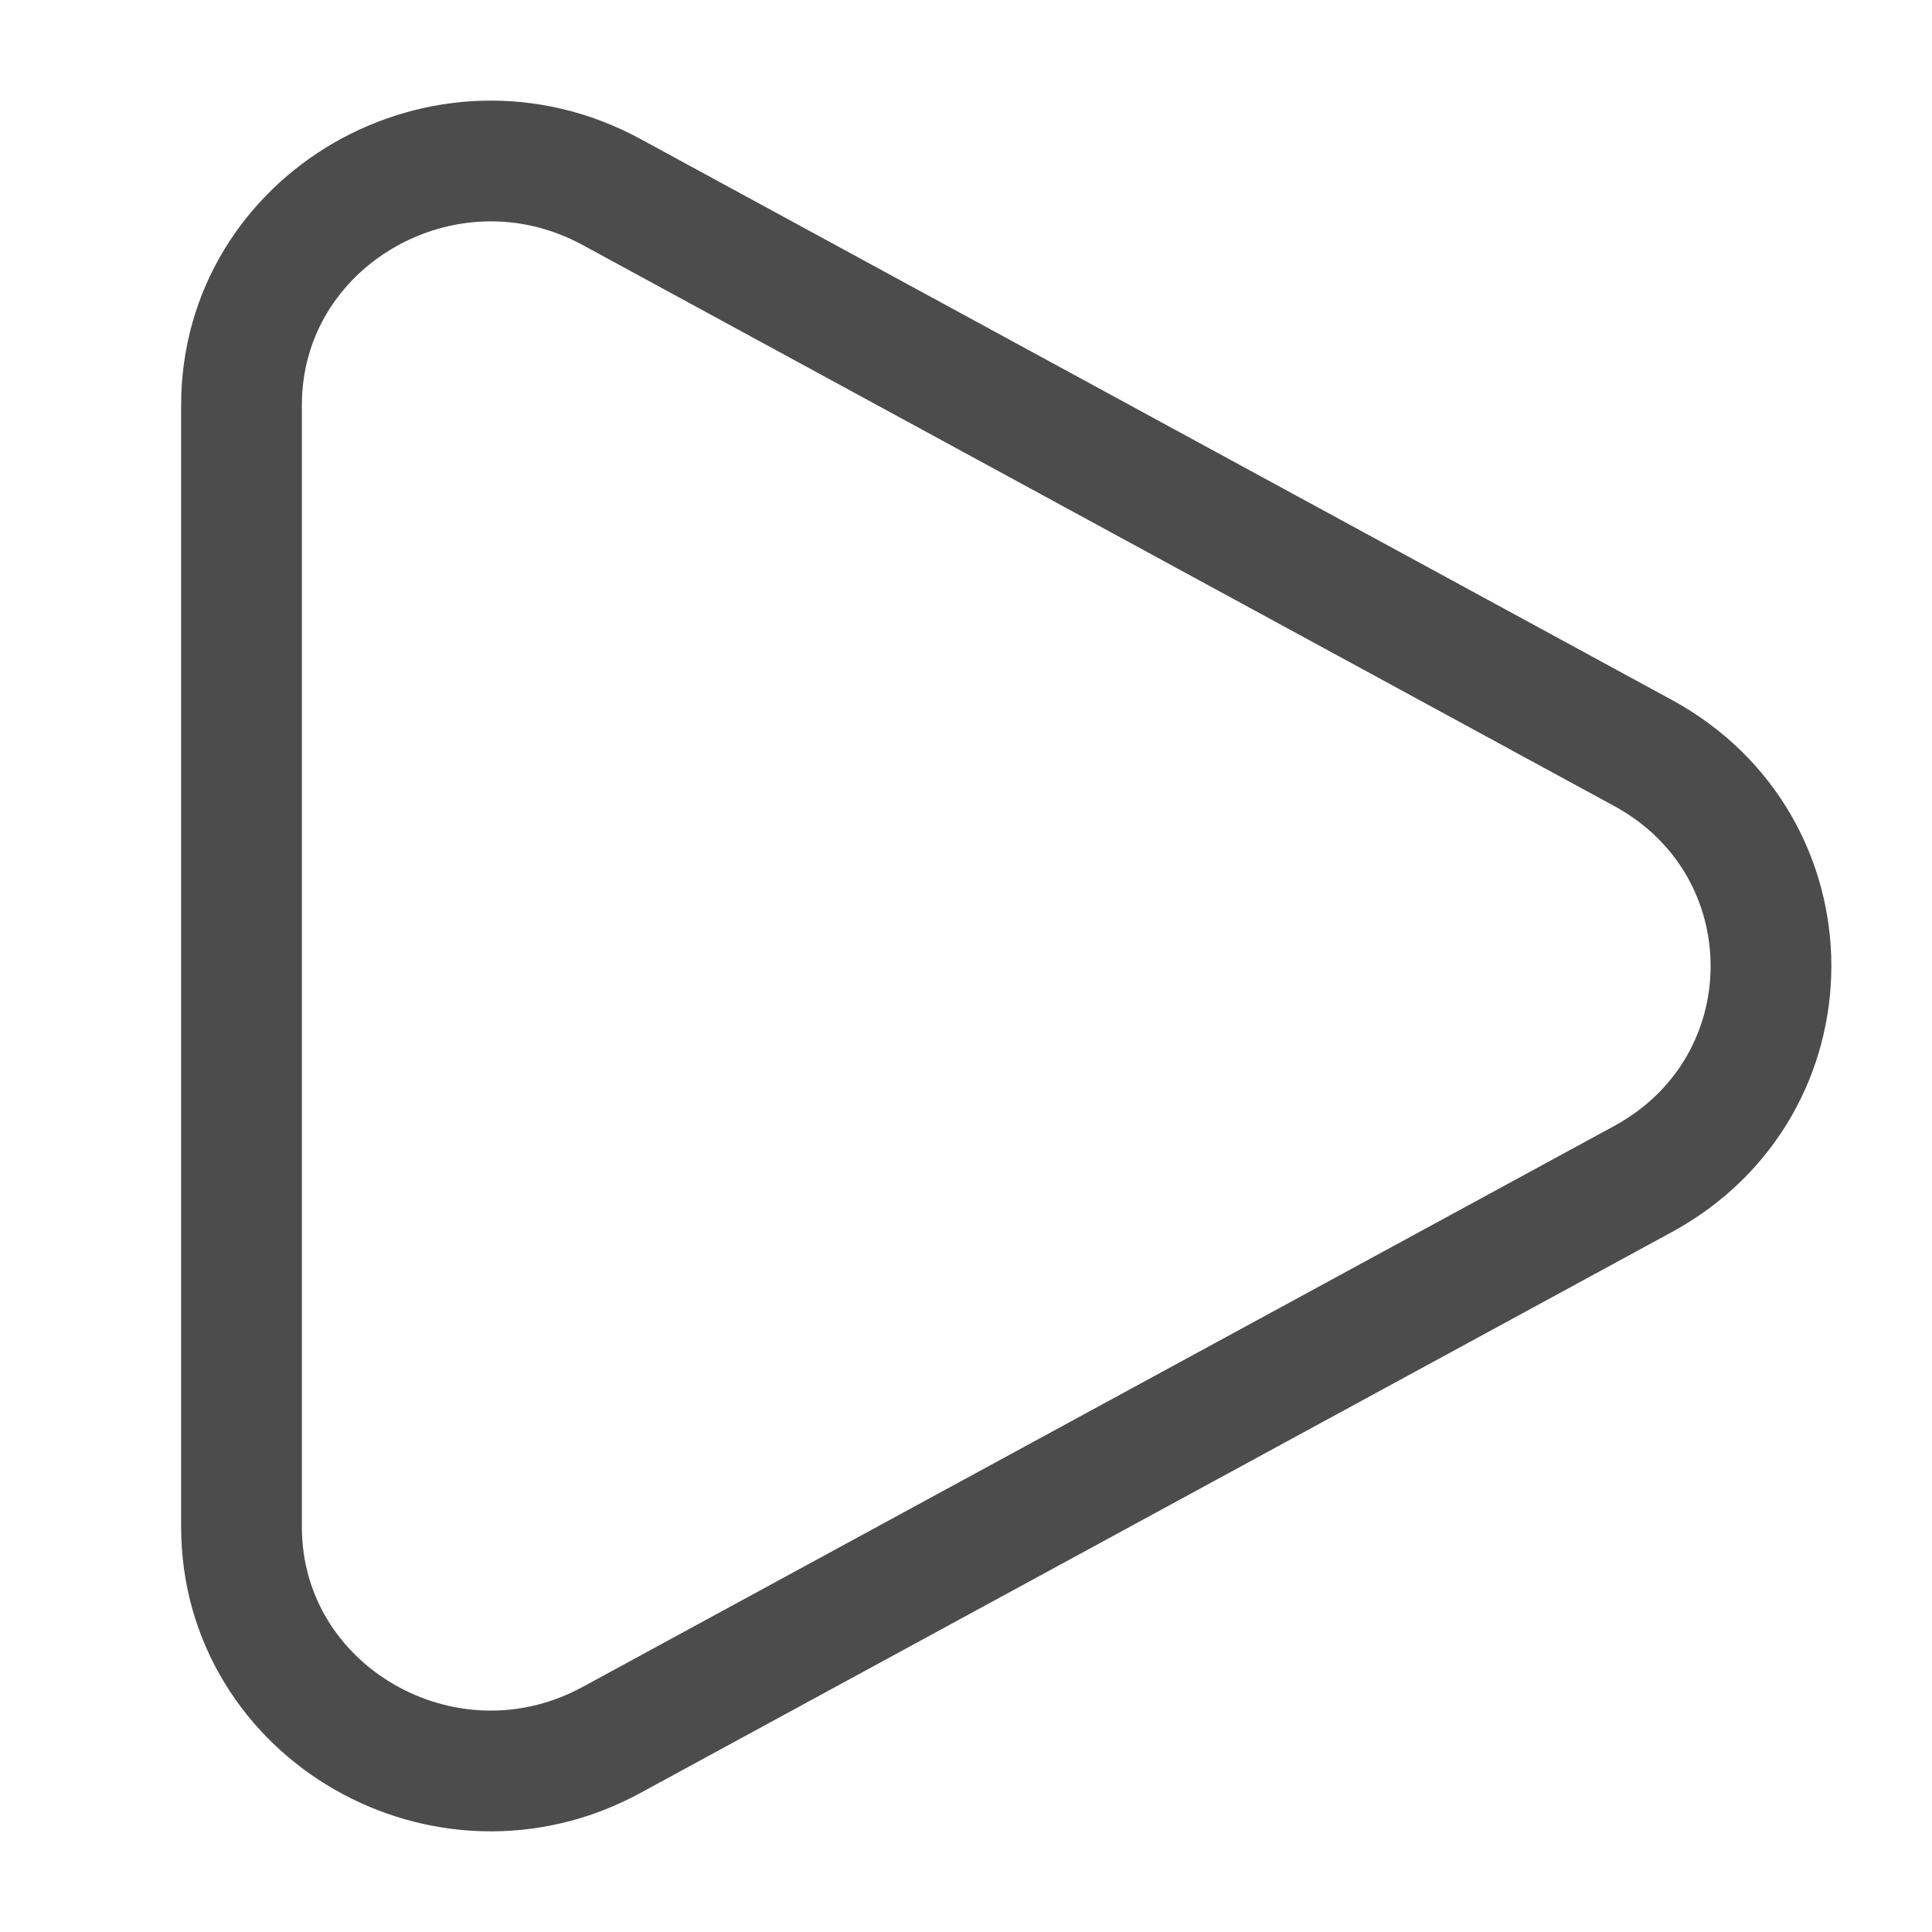 <svg width="24" height="24" viewBox="0 0 24 24" fill="none" xmlns="http://www.w3.org/2000/svg">
<path d="M20.409 9.353C22.53 10.507 22.53 13.493 20.409 14.647L7.597 21.614C5.534 22.736 3 21.276 3 18.967L3 5.033C3 2.724 5.534 1.264 7.597 2.385L20.409 9.353Z" stroke="#4C4C4C" stroke-width="1.5"/>
</svg>
